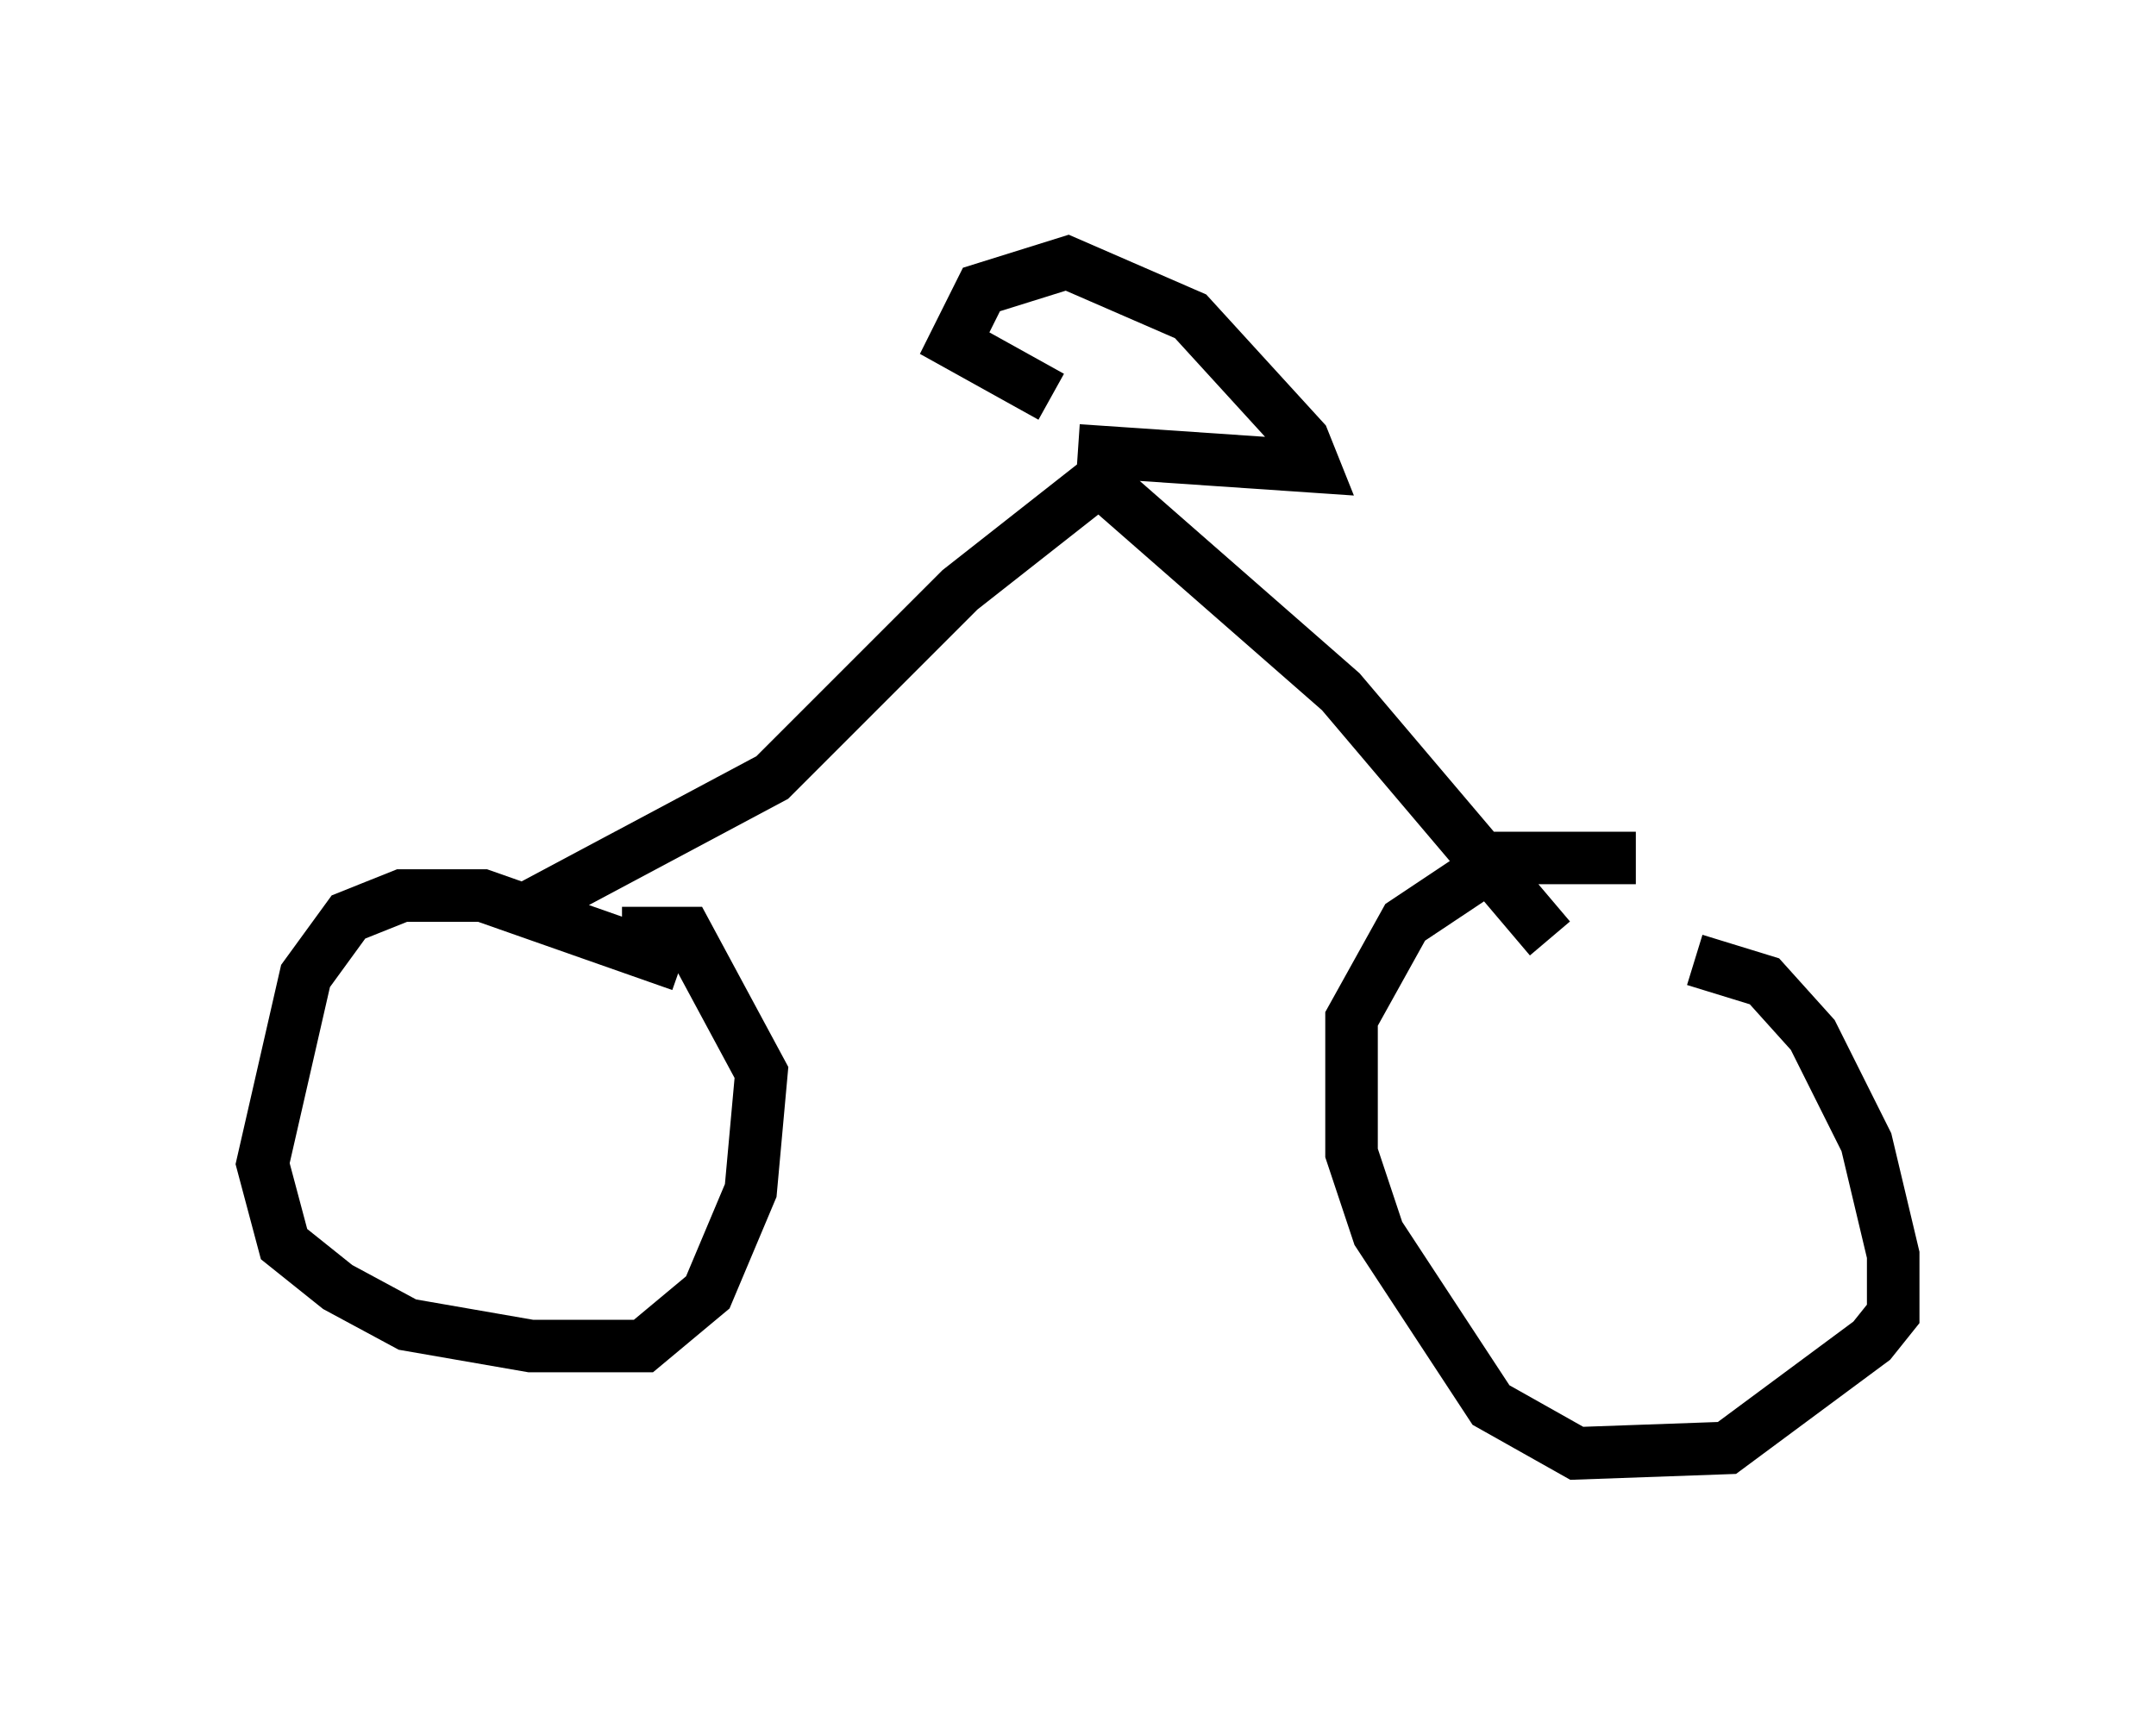 <?xml version="1.0" encoding="utf-8" ?>
<svg baseProfile="full" height="32.663" version="1.1" width="41.034" xmlns="http://www.w3.org/2000/svg" xmlns:ev="http://www.w3.org/2001/xml-events" xmlns:xlink="http://www.w3.org/1999/xlink"><defs /><rect fill="white" height="32.663" width="41.034" x="0" y="0" /><path d="M33.482, 17.454 m-2.348, -1.123 l-2.552, 0.0 -1.838, 1.225 l-1.021, 1.838 0.0, 2.552 l0.51, 1.531 2.144, 3.267 l1.633, 0.919 2.858, -0.102 l2.756, -2.042 0.408, -0.51 l0.0, -1.123 -0.51, -2.144 l-1.021, -2.042 -0.919, -1.021 l-1.327, -0.408 m-19.294, 0.102 l-3.777, -1.327 -1.531, 0.0 l-1.021, 0.408 -0.817, 1.123 l-0.817, 3.573 0.408, 1.531 l1.021, 0.817 1.327, 0.715 l2.348, 0.408 2.144, 0.0 l1.225, -1.021 0.817, -1.94 l0.204, -2.246 -1.429, -2.654 l-1.225, 0.0 m-1.735, -0.51 l4.594, -2.45 3.573, -3.573 l2.858, -2.246 m-0.51, -0.102 l4.9, 4.288 3.981, 4.696 m-8.983, -9.29 l4.492, 0.306 -0.204, -0.51 l-2.144, -2.348 -2.348, -1.021 l-1.633, 0.51 -0.51, 1.021 l1.838, 1.021 " fill="none" stroke="black" stroke-width="1" /></svg>